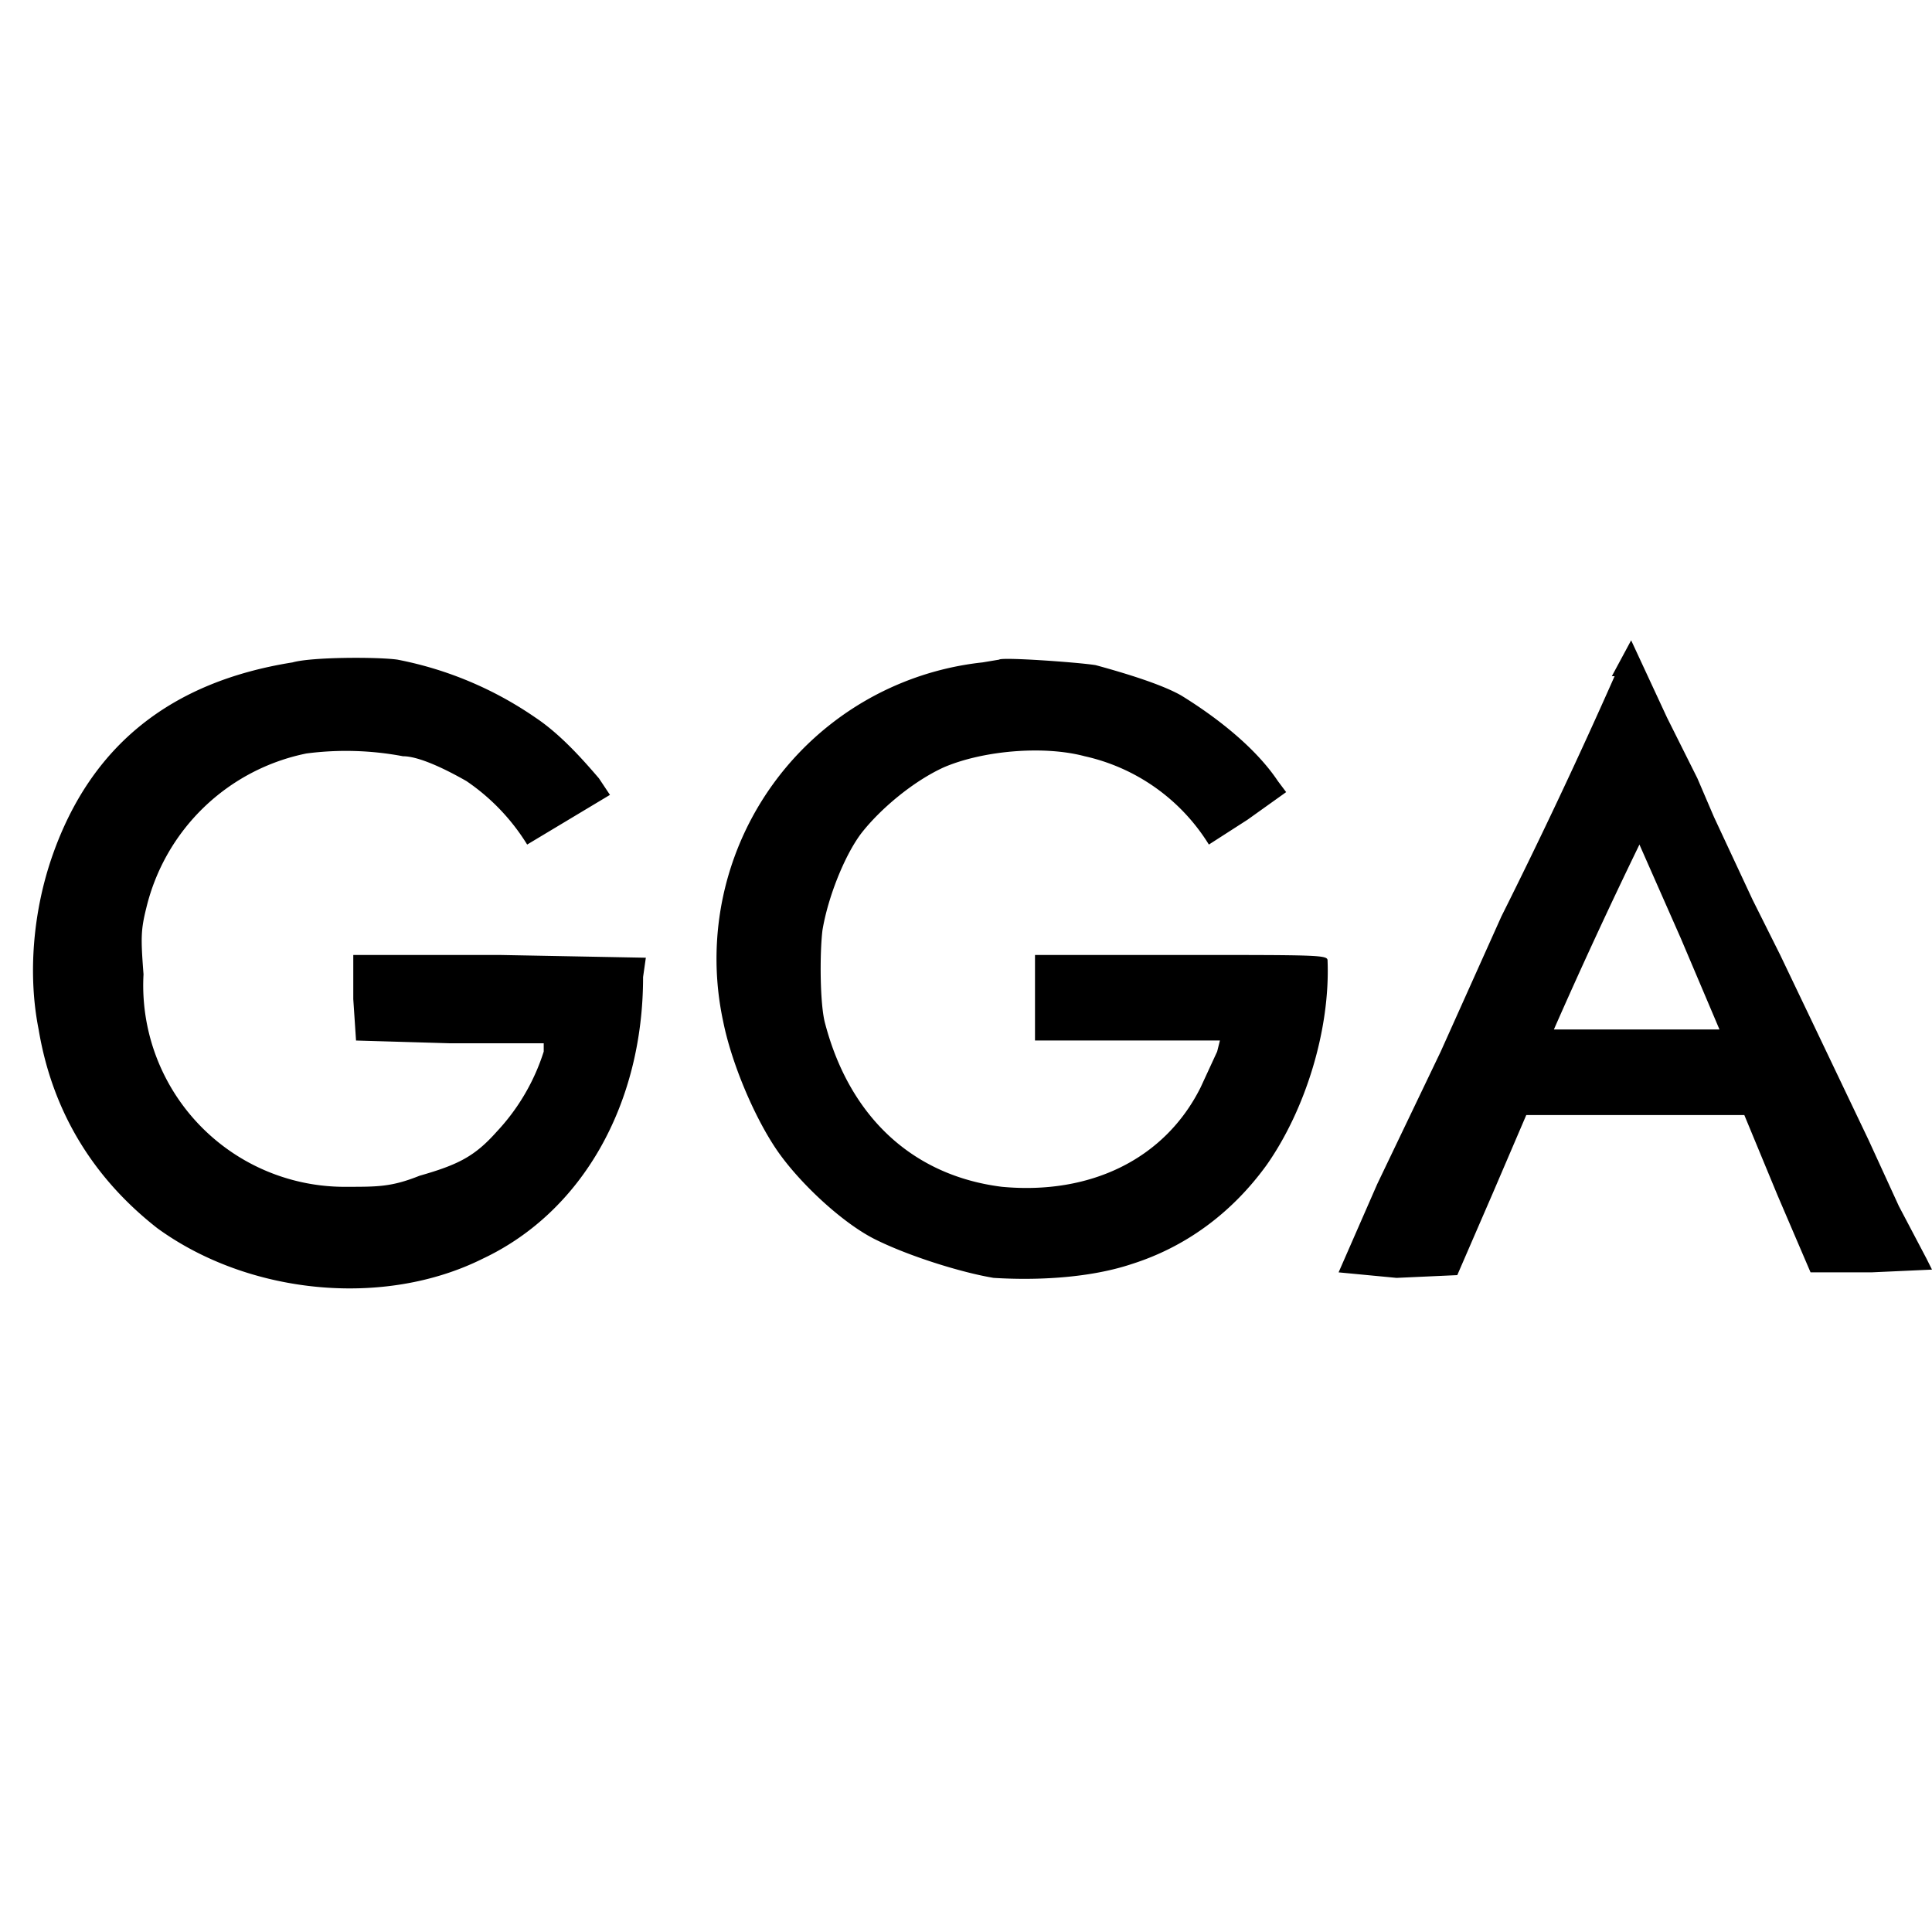 <svg xmlns="http://www.w3.org/2000/svg" width="933.3" height="933.3" version="1.0" viewBox="0 0 700 700"><path d="M585 245a2037 2037 0 01-41 87l-22 49-23 48-14 32 21 2 22-1 13-30 12-28h79l12 29 12 28h22l22-1-2-4-10-19-11-24-21-44-11-23-10-20-14-30-6-14-11-22-13-28-7 13zm24 95l14 33h-60a1937 1937 0 0131-67l15 34zM106 240c-44 7-73 30-87 70-7 20-9 43-5 63 5 30 20 54 43 72 33 24 82 29 118 11 36-17 58-56 58-102l1-7-53-1h-53v16l1 15 34 1h34v3a76 76 0 01-17 29c-8 9-14 12-28 16-10 4-15 4-26 4a73 73 0 01-74-77c-1-13-1-16 1-24a75 75 0 0158-56 111 111 0 0135 1c6 0 16 5 23 9a76 76 0 0122 23l15-9 15-9-4-6c-6-7-14-16-23-22a132 132 0 00-50-21c-7-1-31-1-38 1zM362 239l-6 1a108 108 0 00-94 130c3 15 11 34 19 46s24 27 36 33 31 12 43 14c16 1 35 0 50-5 19-6 36-18 49-36 14-20 23-49 22-74 0-2-3-2-53-2h-53v31h67l-1 4-6 13c-13 26-40 39-72 36-32-4-55-25-64-59-2-7-2-26-1-34 2-12 8-27 14-35 7-9 19-19 30-24 14-6 36-8 51-4a71 71 0 0145 32l14-9 14-10-3-4c-8-12-22-23-35-31-7-4-20-8-31-11-6-1-34-3-35-2z"/></svg>